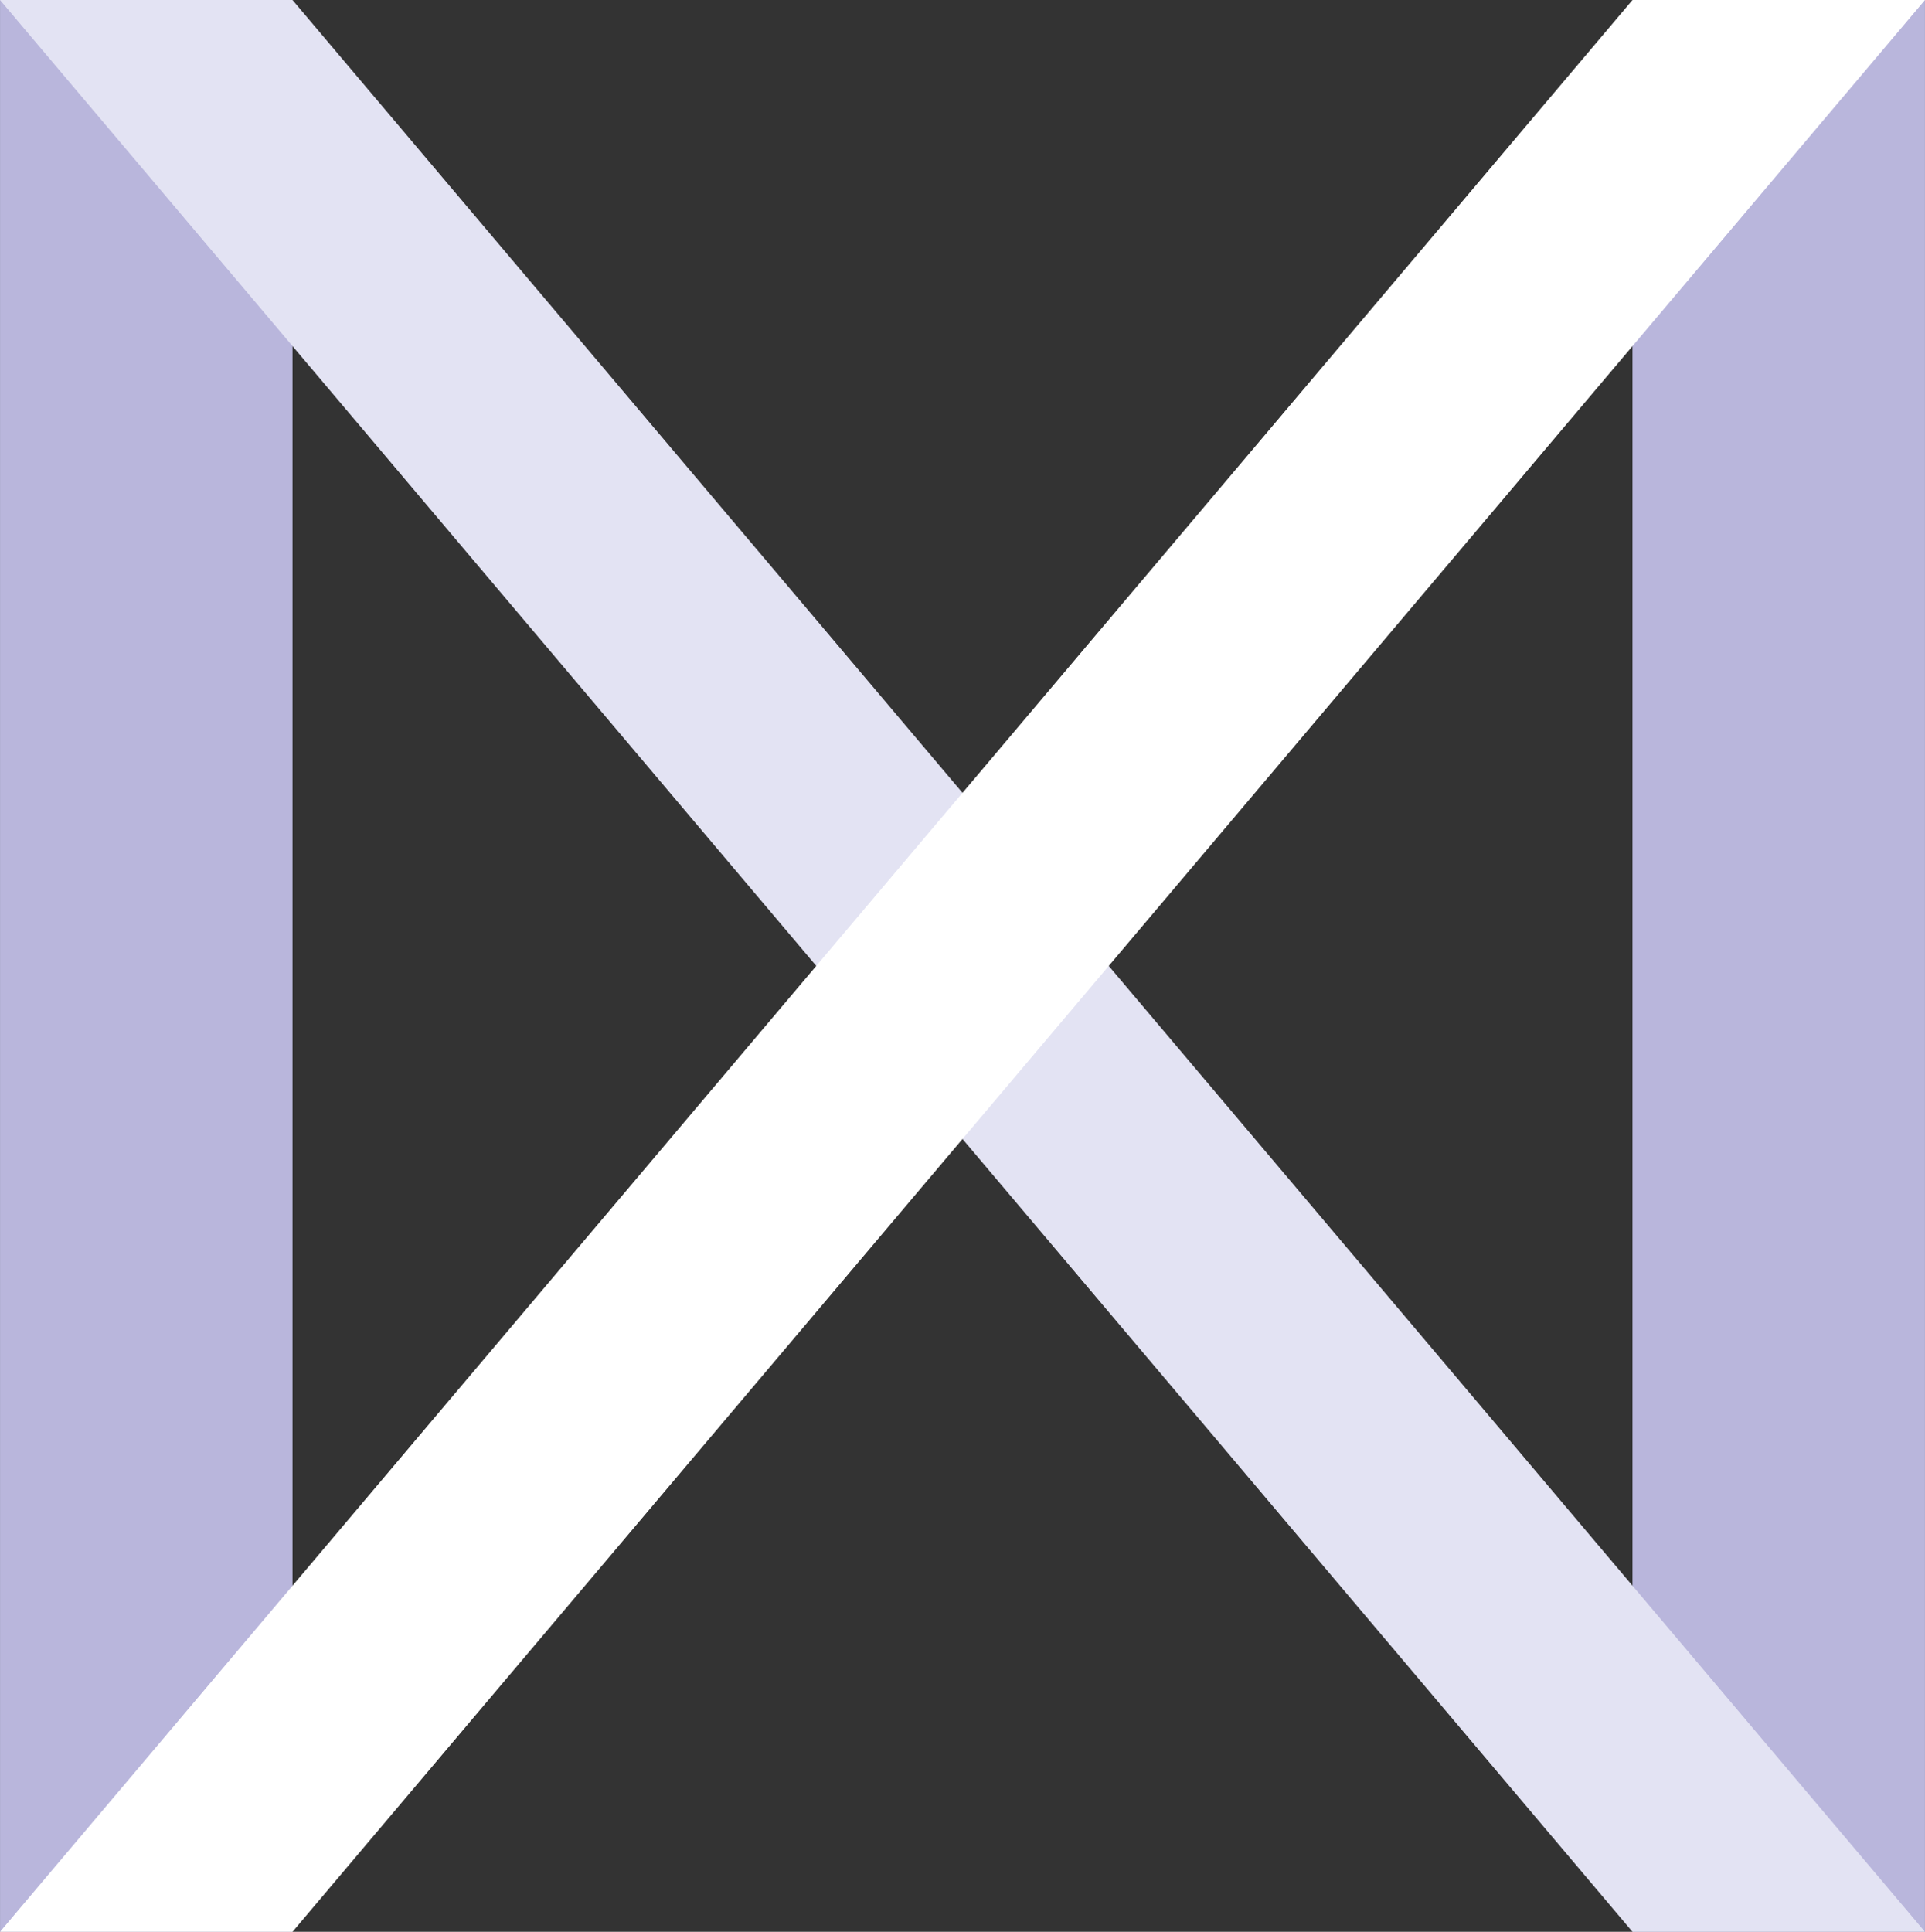<svg width="99.84mm" height="100.19mm" viewBox="0 0 283 284"><rect x="0" y="0" width="283" height="284" fill="#333333" stroke="none"/><title>MXG</title>
<g id="f42f81e6-d256-4ae7-8c53-2eee860ab641" data-name="Capa 2"><g id="2192a01e-f4c8-47cf-8aa4-599125d6e779" data-name="Capa 12">
<rect width="43" height="284" style="fill:#b9b6dc"/><rect x="240" width="43" height="284" style="fill:#b9b6dc"/>
<polygon points="283 284 240 284 0 0 43 0 283 284" style="fill:#e3e3f3"/>
<polygon points="43 284 0 284 240 0 283 0 43 284" style="fill:#fff"/></g></g>
</svg>